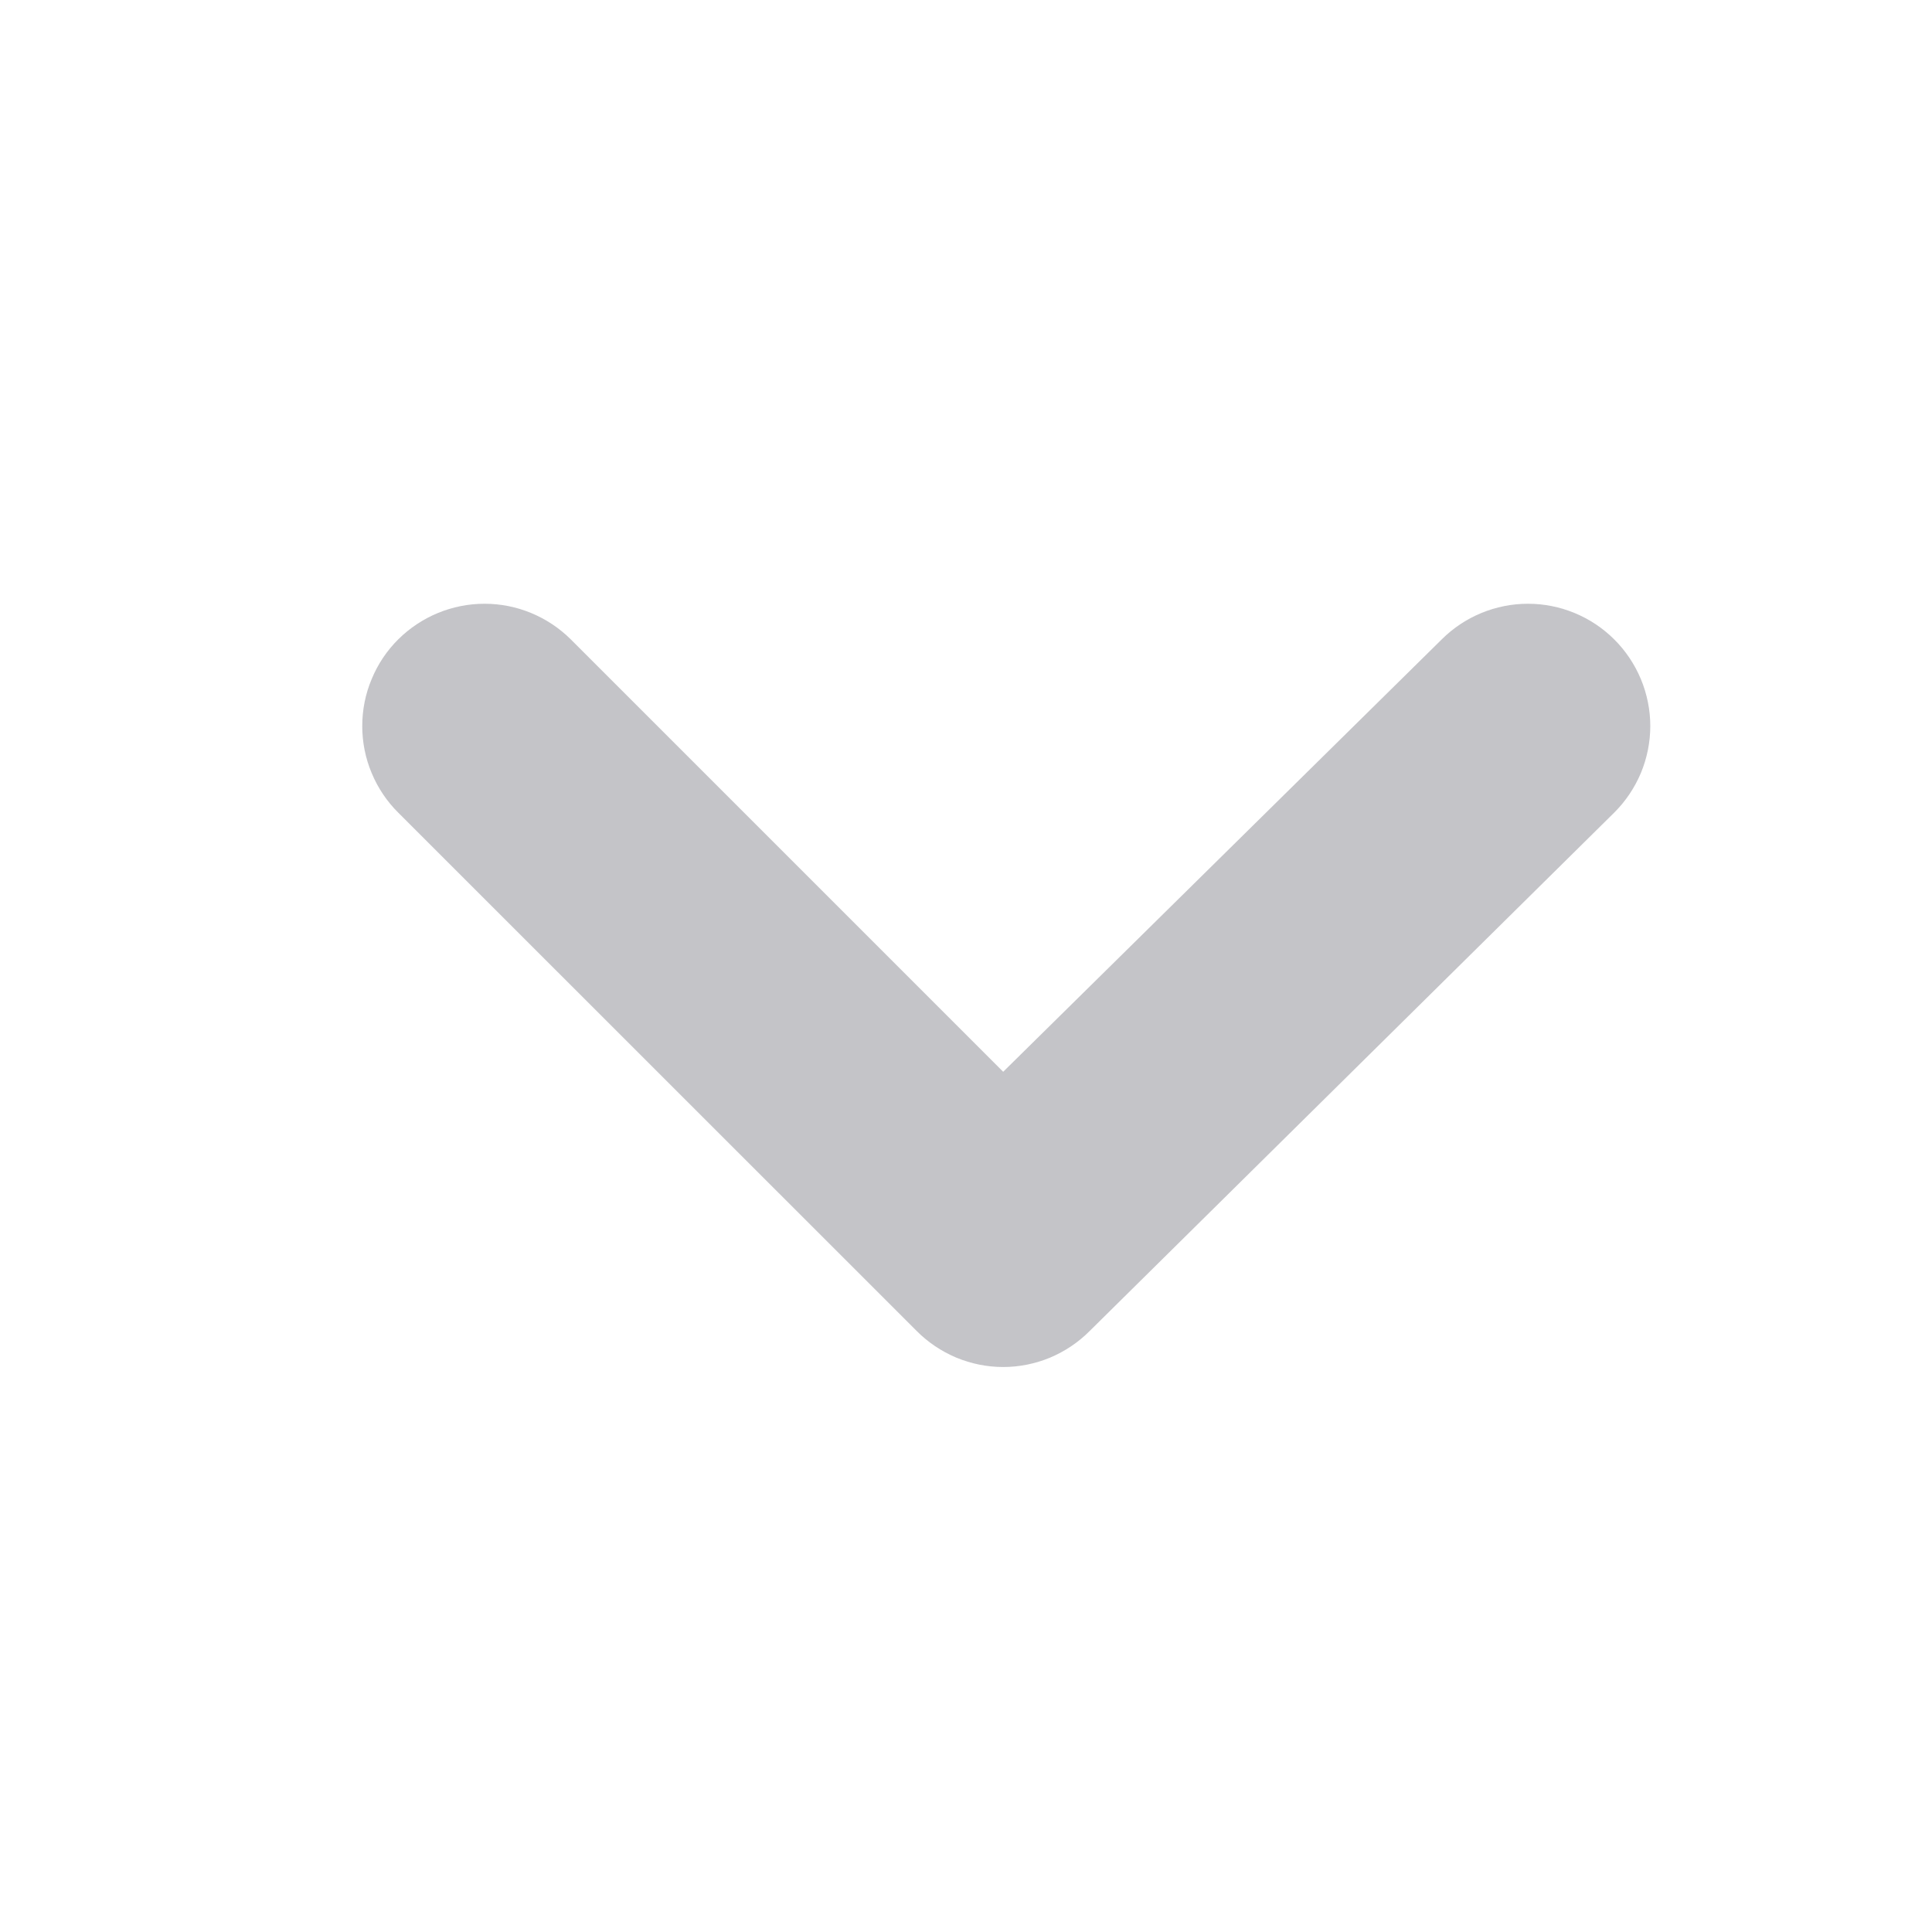 <svg width="16" height="16" viewBox="0 0 16 16" fill="none" xmlns="http://www.w3.org/2000/svg">
<path d="M13.367 5.294C13.178 5.106 12.921 5 12.654 5C12.387 5 12.13 5.106 11.941 5.294L8.308 8.876L4.726 5.294C4.536 5.106 4.28 5 4.013 5C3.745 5 3.489 5.106 3.299 5.294C3.204 5.388 3.129 5.5 3.078 5.624C3.026 5.747 3 5.879 3 6.013C3 6.146 3.026 6.279 3.078 6.402C3.129 6.525 3.204 6.637 3.299 6.731L7.59 11.021C7.684 11.116 7.796 11.191 7.919 11.243C8.042 11.294 8.174 11.321 8.308 11.321C8.442 11.321 8.574 11.294 8.697 11.243C8.82 11.191 8.932 11.116 9.026 11.021L13.367 6.731C13.462 6.637 13.537 6.525 13.589 6.402C13.64 6.279 13.667 6.146 13.667 6.013C13.667 5.879 13.64 5.747 13.589 5.624C13.537 5.5 13.462 5.388 13.367 5.294Z" fill="#C4C4C8"/>
</svg>
